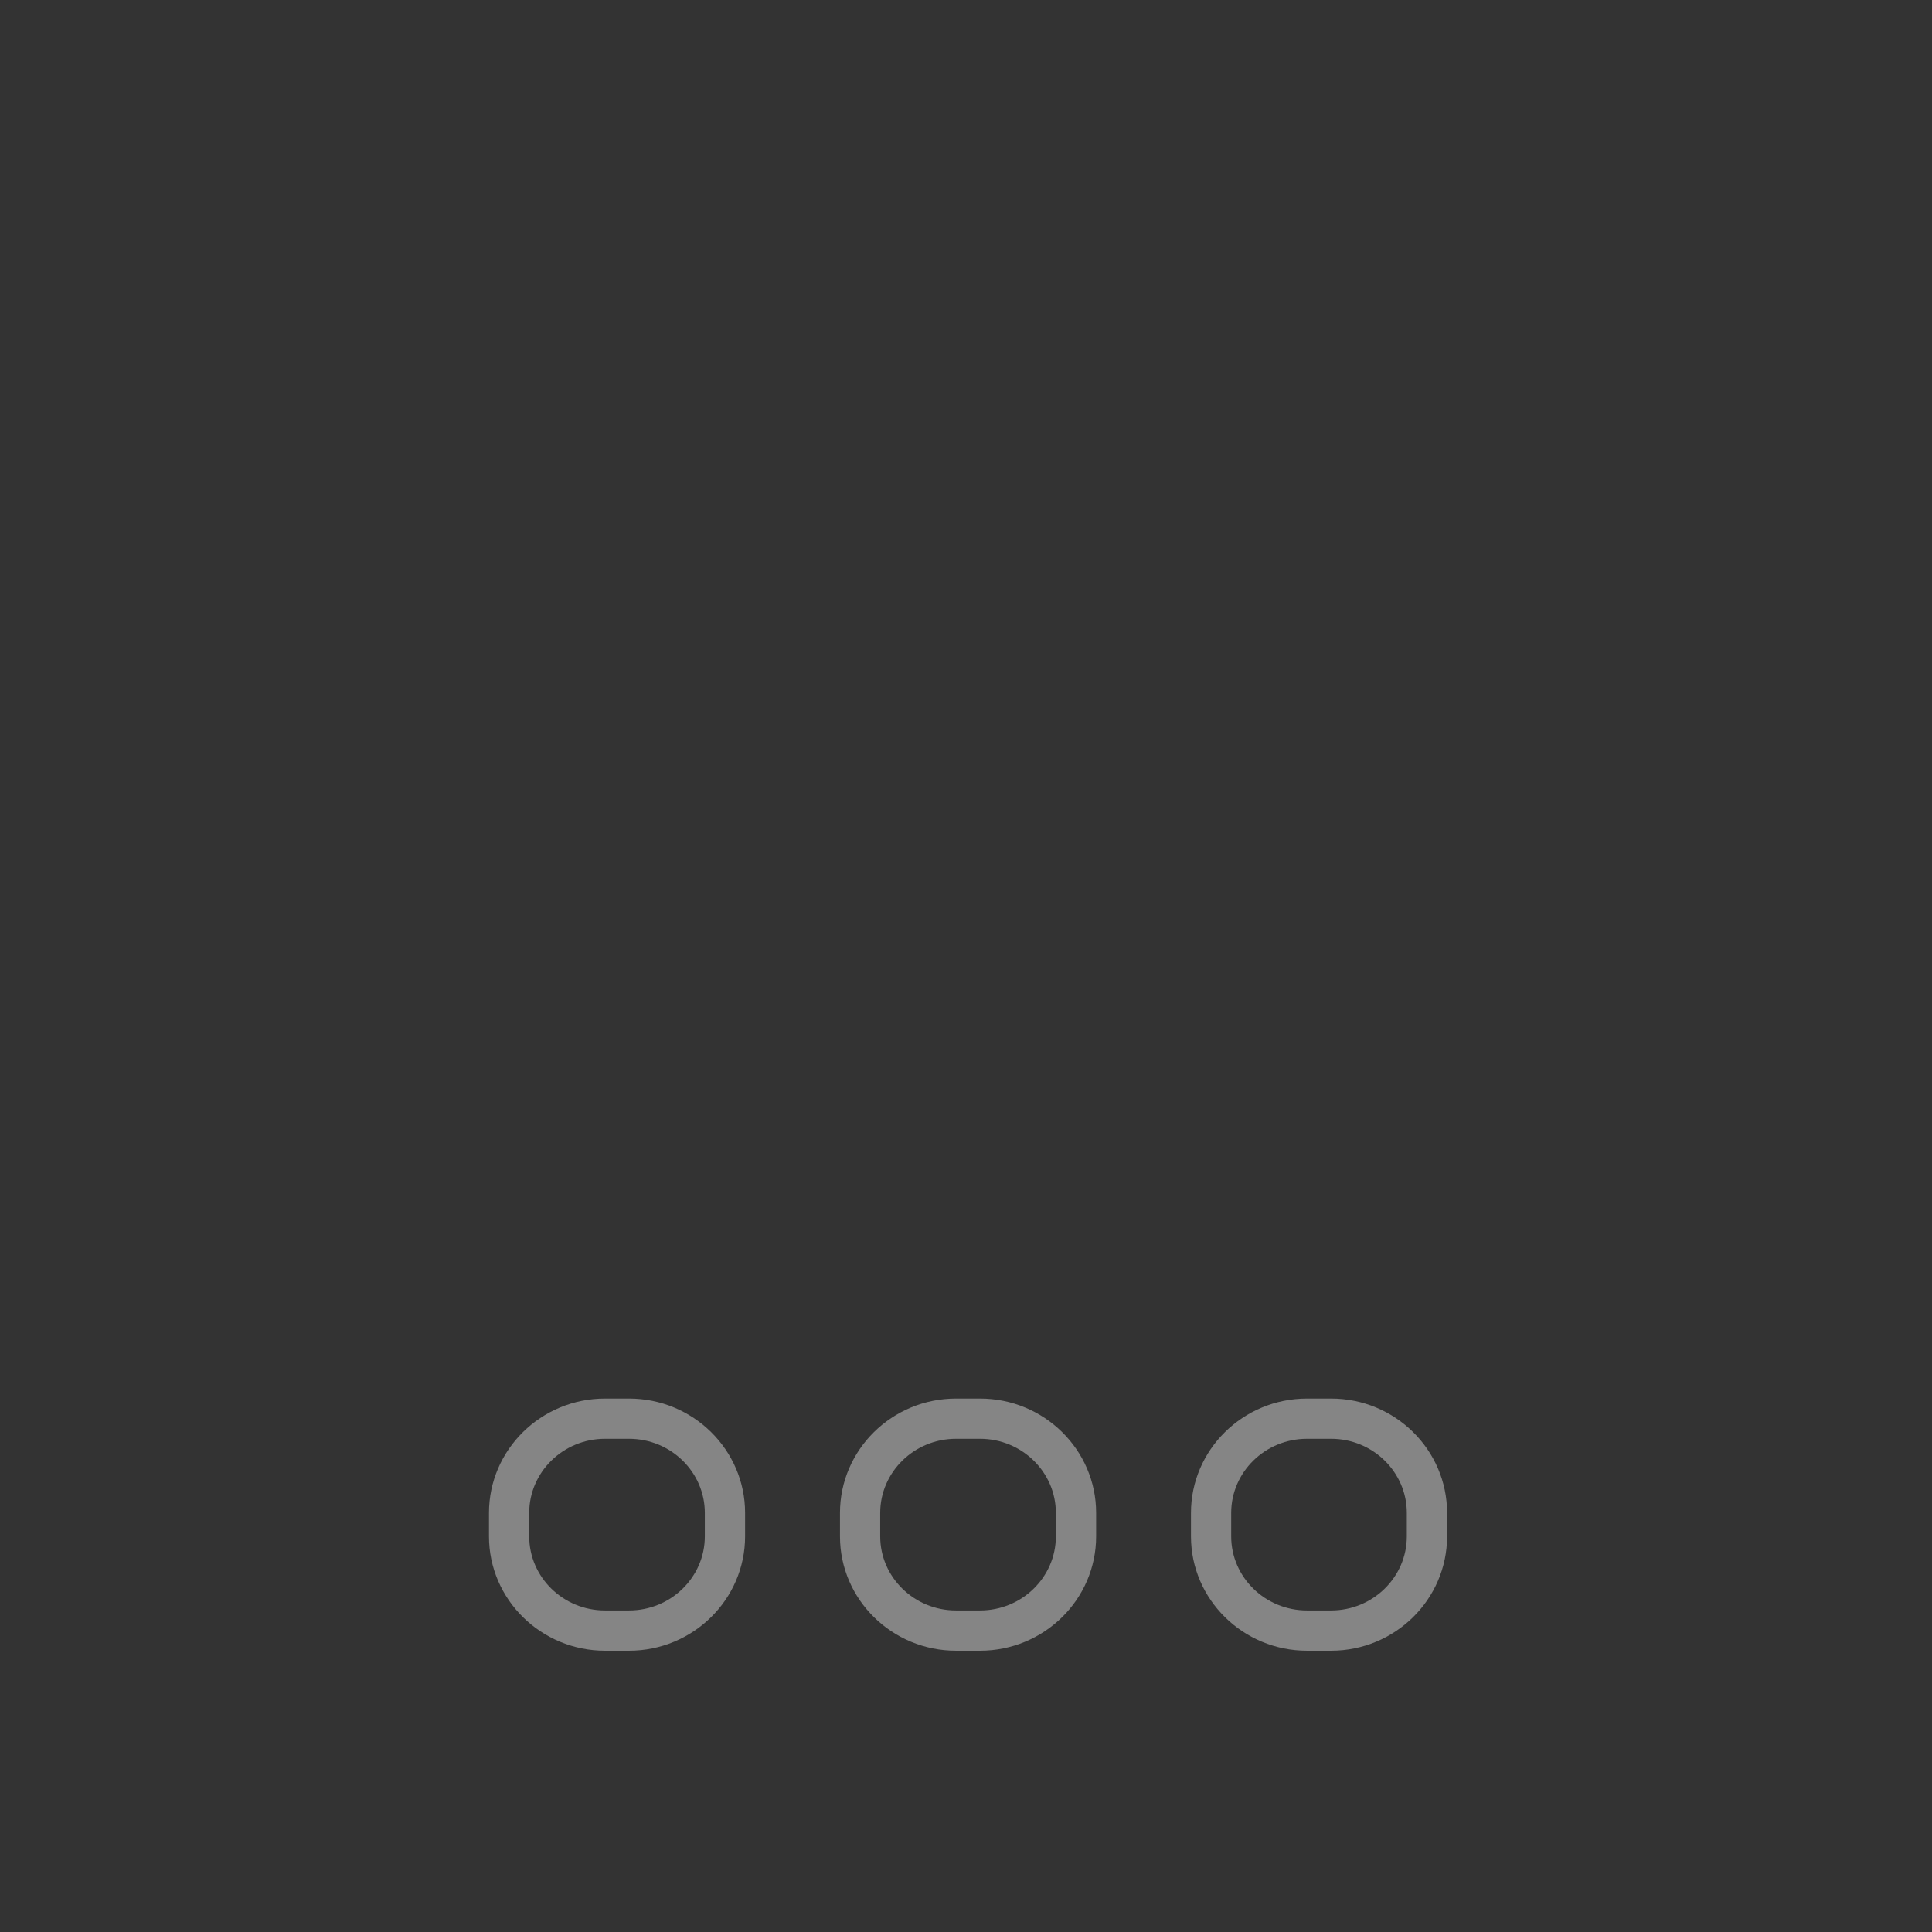 <?xml version="1.0" encoding="UTF-8" standalone="no"?>
<!DOCTYPE svg PUBLIC "-//W3C//DTD SVG 1.1//EN" "http://www.w3.org/Graphics/SVG/1.1/DTD/svg11.dtd">
<svg width="100%" height="100%" viewBox="0 0 96 96" version="1.1" xmlns="http://www.w3.org/2000/svg" xmlns:xlink="http://www.w3.org/1999/xlink" xml:space="preserve" xmlns:serif="http://www.serif.com/" style="fill-rule:evenodd;clip-rule:evenodd;stroke-linejoin:round;stroke-miterlimit:2;">
    <rect x="0" y="0" width="96" height="96" fill="#333333" stroke="none"/>
    <rect id="icon-l-message_1_" x="0.203" y="0.203" width="95.797" height="95.797" style="fill:rgb(0,0,33);fill-opacity:0;"/>
    <g id="path3" transform="matrix(1,0,0,1,1.829,27.32)">
        <path d="M29.427,54.702L28.235,54.702C25.055,54.702 22.468,52.154 22.468,49.023L22.468,47.853C22.468,44.721 25.055,42.173 28.235,42.173L29.427,42.173C32.607,42.173 35.194,44.721 35.194,47.853L35.194,49.023C35.193,52.154 32.606,54.702 29.427,54.702ZM28.234,44.173C26.157,44.173 24.467,45.824 24.467,47.853L24.467,49.023C24.467,51.051 26.157,52.702 28.234,52.702L29.426,52.702C31.503,52.702 33.193,51.052 33.193,49.023L33.193,47.853C33.193,45.824 31.504,44.173 29.426,44.173L28.234,44.173Z" style="fill:white;fill-opacity:0.4;fill-rule:nonzero;"/>
    </g>
    <g id="path5" transform="matrix(1,0,0,1,1.829,27.32)">
        <path d="M46.868,54.702L45.676,54.702C42.496,54.702 39.909,52.154 39.909,49.023L39.909,47.853C39.909,44.721 42.496,42.173 45.676,42.173L46.868,42.173C50.049,42.173 52.637,44.721 52.637,47.853L52.637,49.023C52.637,52.154 50.049,54.702 46.868,54.702ZM45.675,44.173C43.598,44.173 41.908,45.824 41.908,47.853L41.908,49.023C41.908,51.051 43.598,52.702 45.675,52.702L46.867,52.702C48.945,52.702 50.636,51.052 50.636,49.023L50.636,47.853C50.636,45.824 48.945,44.173 46.867,44.173L45.675,44.173Z" style="fill:white;fill-opacity:0.4;fill-rule:nonzero;"/>
    </g>
    <g id="path7" transform="matrix(1,0,0,1,1.829,27.32)">
        <path d="M64.312,54.702L63.117,54.702C59.937,54.702 57.35,52.154 57.35,49.023L57.35,47.853C57.35,44.721 59.937,42.173 63.117,42.173L64.312,42.173C67.49,42.173 70.076,44.721 70.076,47.853L70.076,49.023C70.075,52.154 67.489,54.702 64.312,54.702ZM63.116,44.173C61.039,44.173 59.349,45.824 59.349,47.853L59.349,49.023C59.349,51.051 61.038,52.702 63.116,52.702L64.311,52.702C66.386,52.702 68.075,51.052 68.075,49.023L68.075,47.853C68.075,45.824 66.387,44.173 64.311,44.173L63.116,44.173Z" style="fill:white;fill-opacity:0.4;fill-rule:nonzero;"/>
    </g>
</svg>
